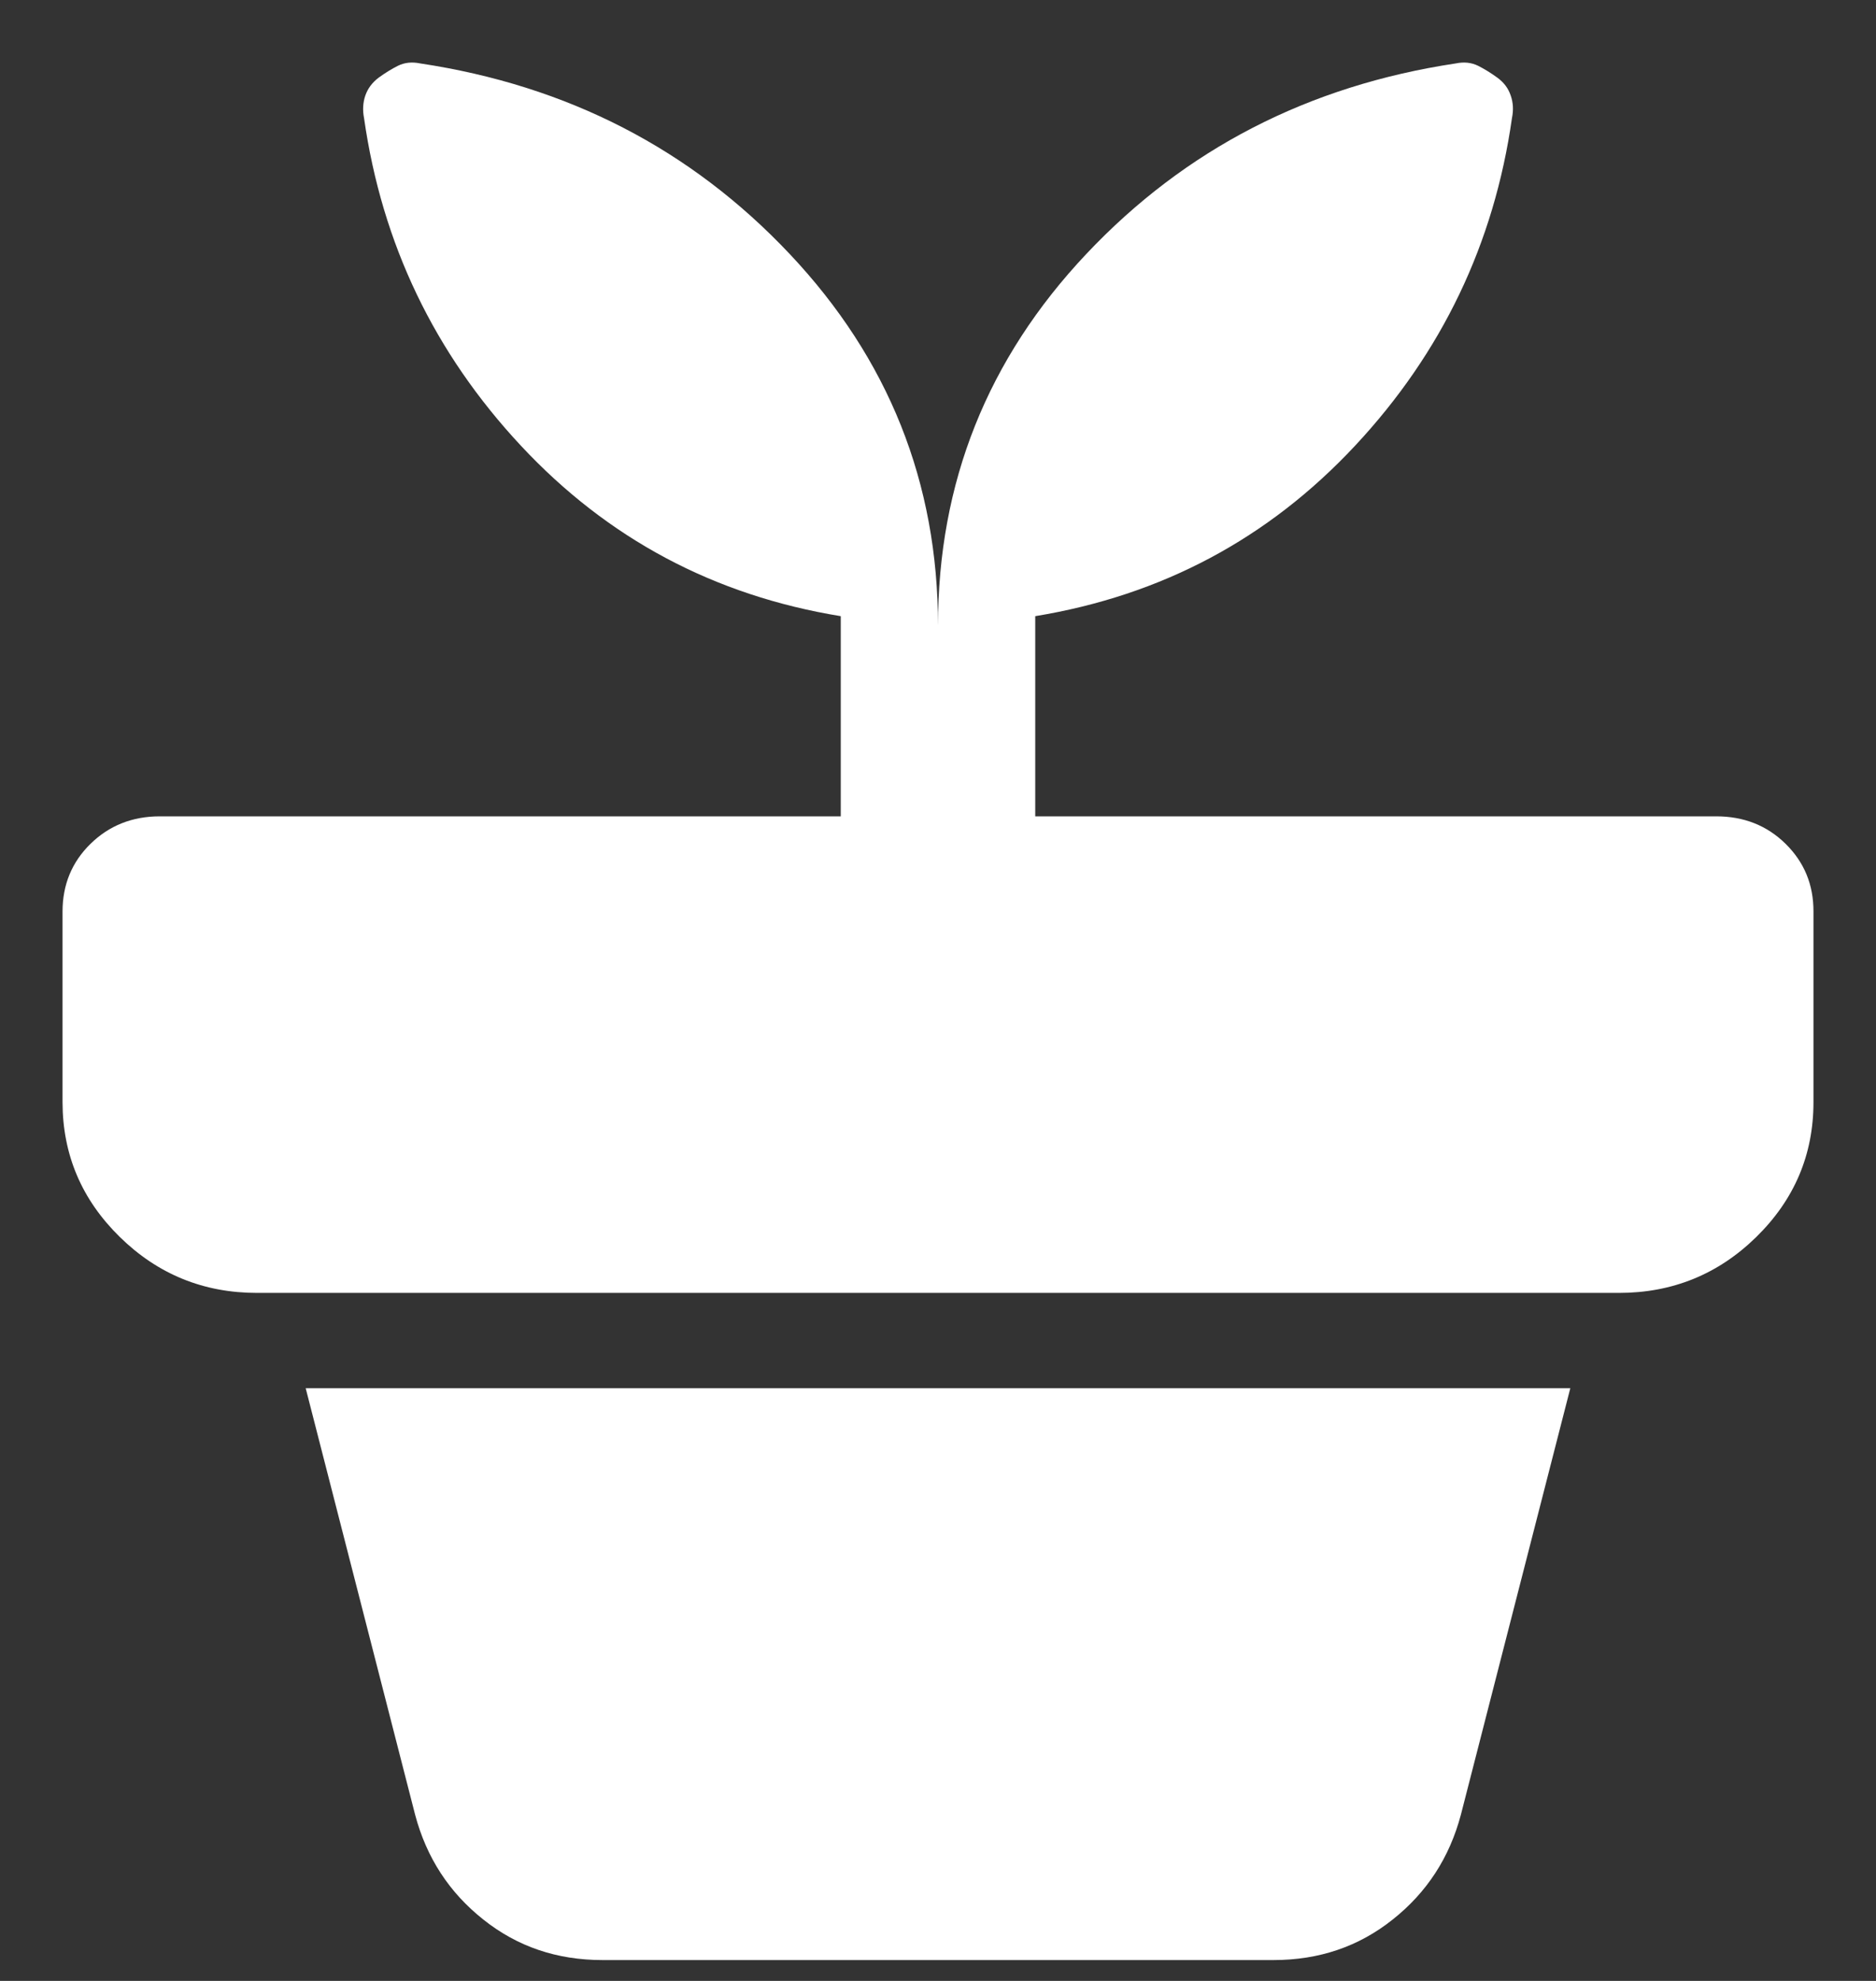<svg width="18" height="19" viewBox="0 0 18 19" fill="none" xmlns="http://www.w3.org/2000/svg">
<rect x="0" y="0" width="18" height="19" fill="#333333" stroke="none"/>
<path id="Vector" d="M5.78 18.8C5.344 18.8 4.963 18.671 4.637 18.411C4.31 18.152 4.092 17.817 3.983 17.406L2.933 13.315H15.067L14.017 17.406C13.908 17.817 13.69 18.152 13.363 18.411C13.037 18.671 12.656 18.8 12.22 18.8H5.78ZM9 6.001C9 4.63 9.474 3.442 10.423 2.436C11.372 1.43 12.554 0.821 13.97 0.608C14.048 0.592 14.118 0.6 14.18 0.63C14.242 0.661 14.304 0.699 14.367 0.745C14.429 0.79 14.472 0.847 14.495 0.916C14.519 0.984 14.523 1.056 14.507 1.133C14.336 2.337 13.834 3.384 13.002 4.275C12.17 5.166 11.147 5.711 9.933 5.91V7.83H16.467C16.731 7.83 16.953 7.917 17.132 8.093C17.311 8.269 17.401 8.485 17.4 8.744V10.572C17.4 11.075 17.217 11.506 16.852 11.864C16.487 12.222 16.047 12.401 15.533 12.401H2.467C1.953 12.401 1.514 12.222 1.149 11.864C0.784 11.506 0.601 11.076 0.6 10.572V8.744C0.6 8.485 0.69 8.268 0.869 8.093C1.048 7.918 1.27 7.83 1.533 7.83H8.067V5.91C6.853 5.712 5.831 5.167 4.999 4.276C4.167 3.385 3.665 2.338 3.493 1.133C3.478 1.057 3.482 0.985 3.505 0.917C3.529 0.848 3.572 0.791 3.633 0.745C3.696 0.699 3.758 0.661 3.82 0.63C3.882 0.6 3.952 0.592 4.03 0.608C5.446 0.821 6.628 1.43 7.577 2.436C8.526 3.442 9 4.63 9 6.001Z" fill="white"/>
</svg>
